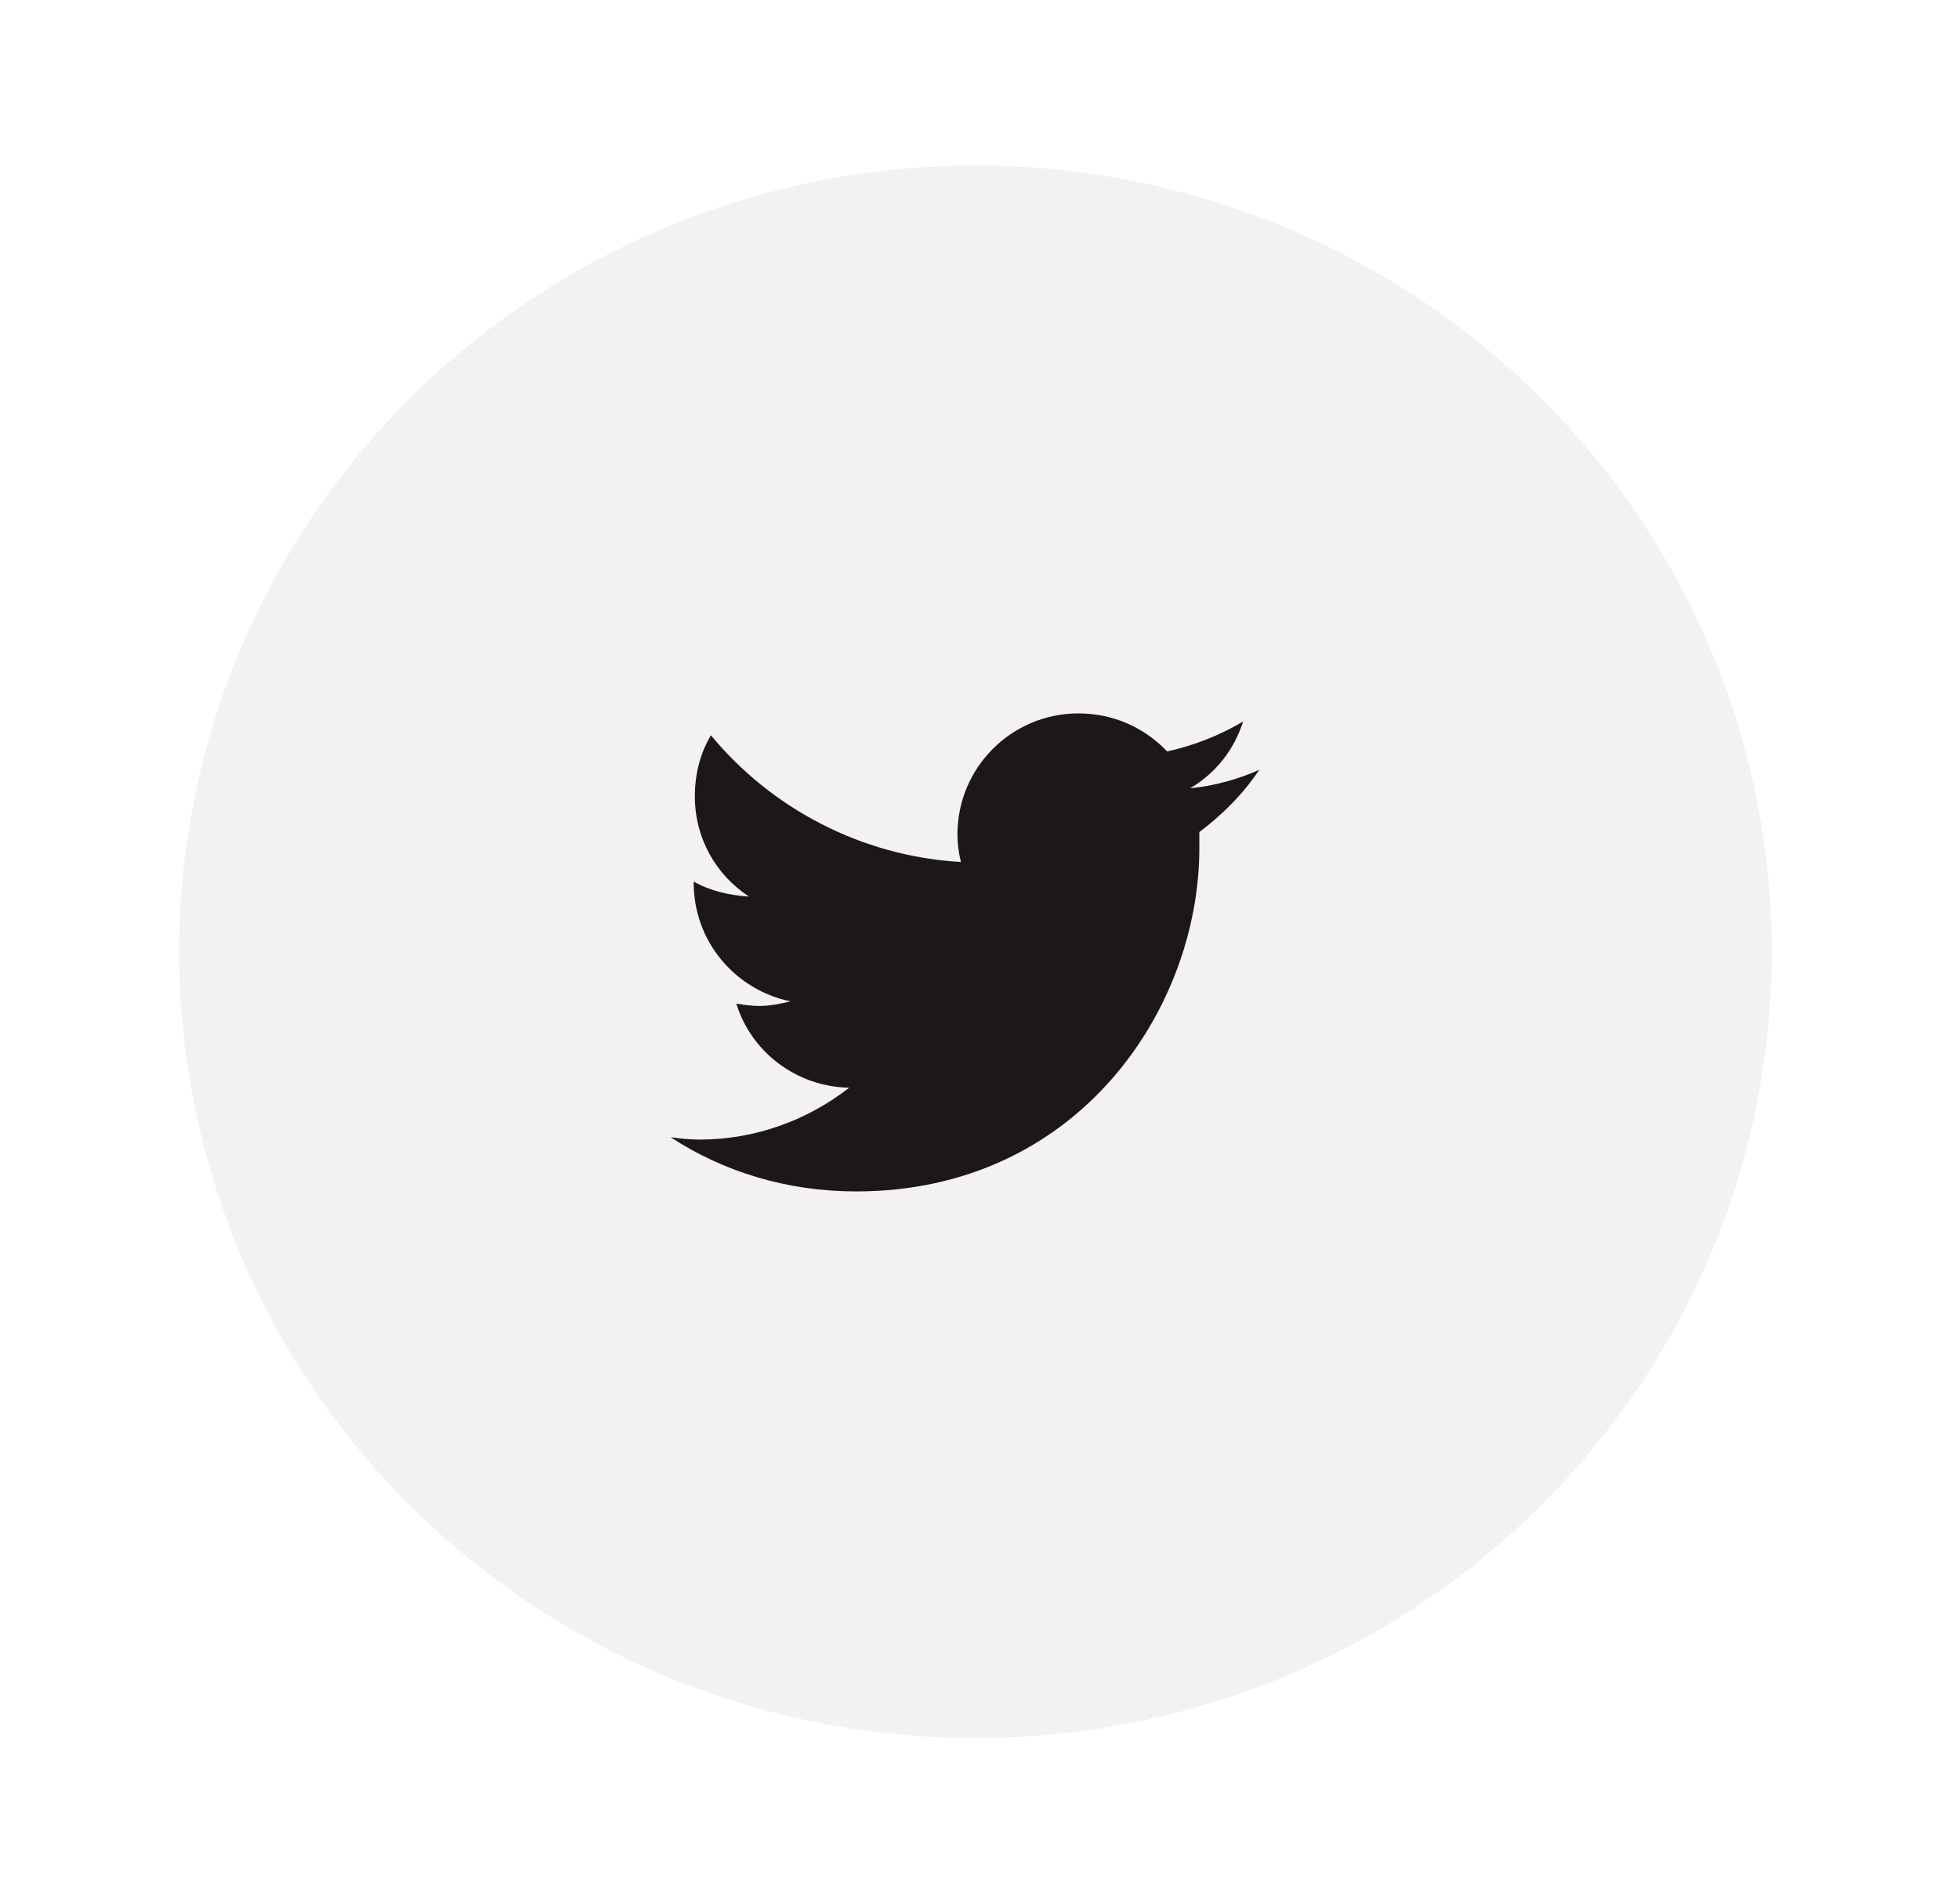 <svg width="71" height="69" viewBox="0 0 71 69" fill="none" xmlns="http://www.w3.org/2000/svg">
<g filter="url(#filter0_d_567_19050)">
<ellipse cx="35.354" cy="32.5" rx="28.861" ry="28.5" fill="#F3F2F0"/>
<path d="M43.468 28.158C44.303 27.532 45.055 26.78 45.639 25.904C44.888 26.238 44.011 26.488 43.135 26.572C44.053 26.029 44.721 25.194 45.055 24.15C44.22 24.651 43.26 25.027 42.3 25.236C41.465 24.359 40.337 23.858 39.085 23.858C36.664 23.858 34.701 25.82 34.701 28.242C34.701 28.576 34.743 28.91 34.827 29.244C31.195 29.035 27.938 27.282 25.767 24.651C25.392 25.278 25.183 26.029 25.183 26.864C25.183 28.367 25.934 29.703 27.145 30.496C26.435 30.454 25.726 30.287 25.141 29.953V29.995C25.141 32.124 26.644 33.878 28.648 34.295C28.314 34.379 27.896 34.462 27.521 34.462C27.229 34.462 26.978 34.42 26.686 34.379C27.229 36.132 28.857 37.385 30.777 37.426C29.274 38.595 27.395 39.305 25.35 39.305C24.974 39.305 24.64 39.263 24.306 39.221C26.227 40.474 28.523 41.184 31.028 41.184C39.085 41.184 43.468 34.546 43.468 28.743C43.468 28.534 43.468 28.367 43.468 28.158Z" fill="#1B171B"/>
</g>
<defs>
<filter id="filter0_d_567_19050" x="0.494" y="0" width="69.722" height="69" filterUnits="userSpaceOnUse" color-interpolation-filters="sRGB">
<feFlood flood-opacity="0" result="BackgroundImageFix"/>
<feColorMatrix in="SourceAlpha" type="matrix" values="0 0 0 0 0 0 0 0 0 0 0 0 0 0 0 0 0 0 127 0" result="hardAlpha"/>
<feOffset dy="2"/>
<feGaussianBlur stdDeviation="3"/>
<feComposite in2="hardAlpha" operator="out"/>
<feColorMatrix type="matrix" values="0 0 0 0 0 0 0 0 0 0 0 0 0 0 0 0 0 0 0.12 0"/>
<feBlend mode="normal" in2="BackgroundImageFix" result="effect1_dropShadow_567_19050"/>
<feBlend mode="normal" in="SourceGraphic" in2="effect1_dropShadow_567_19050" result="shape"/>
</filter>
</defs>
</svg>